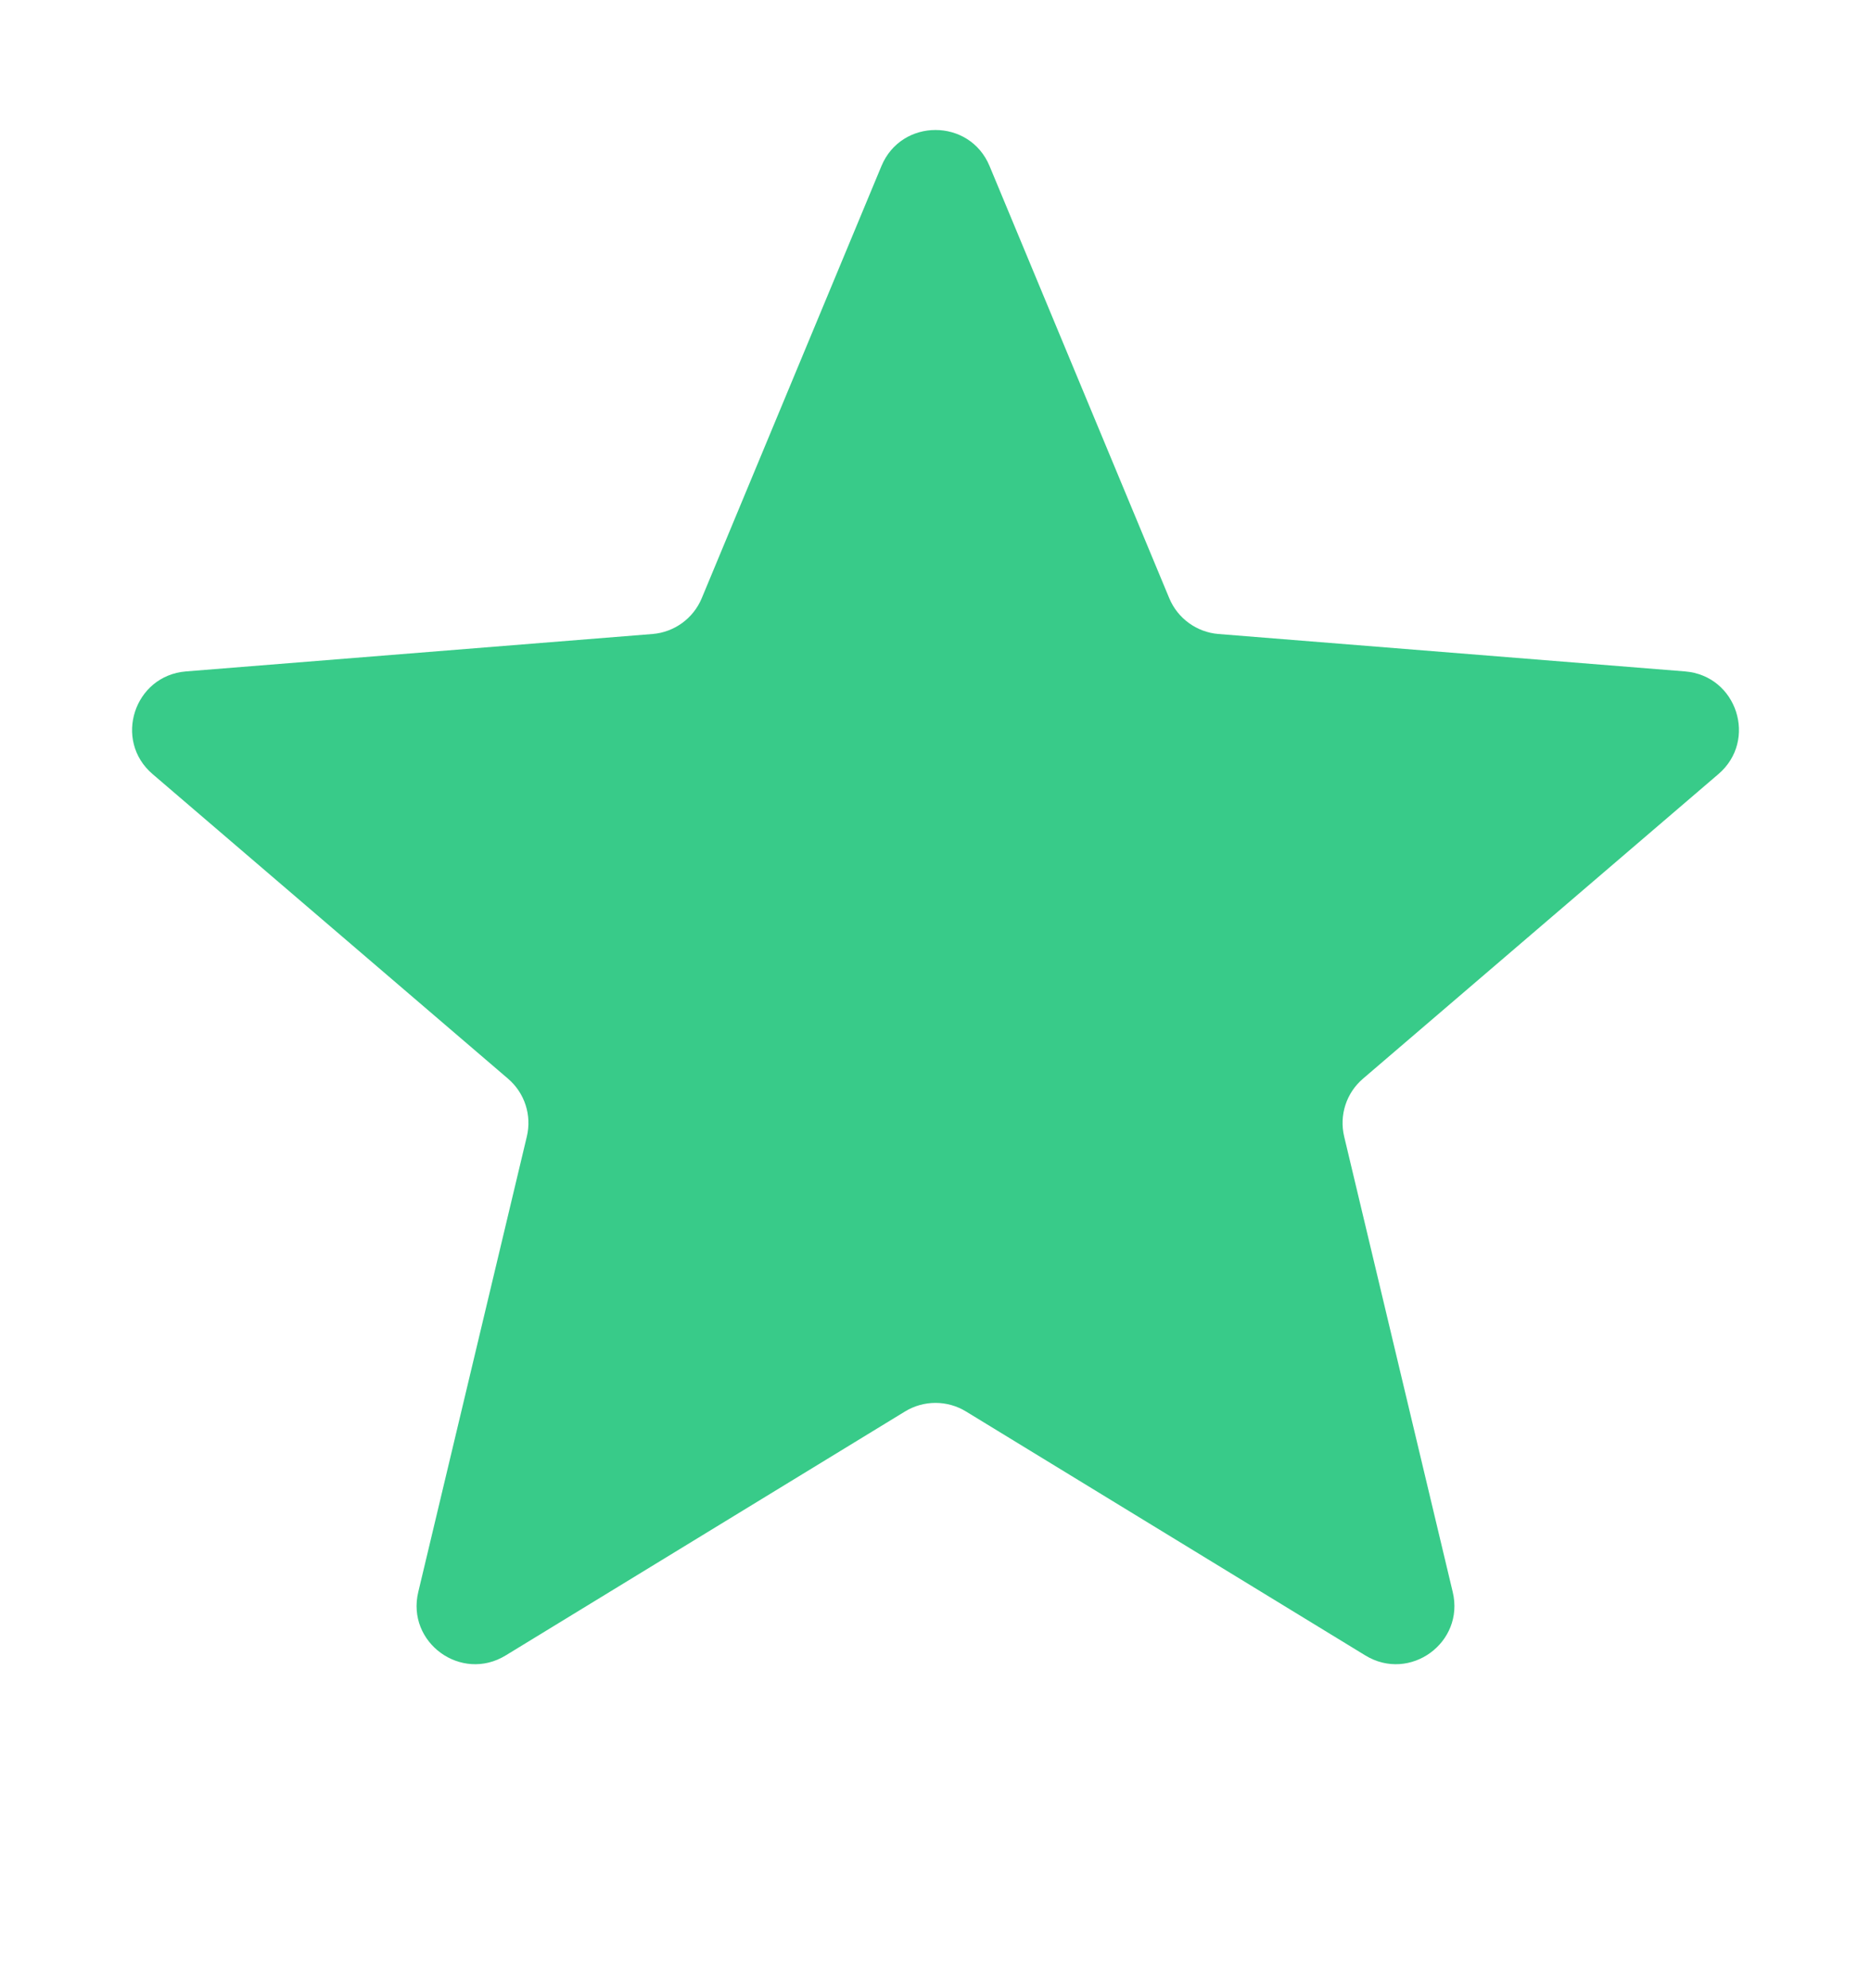 <svg width="16" height="17" viewBox="0 0 16 17" fill="none" xmlns="http://www.w3.org/2000/svg">
<path d="M7.538 1.419C7.709 1.009 8.291 1.009 8.462 1.419L9.999 5.115C10.071 5.288 10.234 5.406 10.42 5.421L14.41 5.741C14.854 5.777 15.033 6.33 14.695 6.619L11.656 9.223C11.513 9.345 11.451 9.536 11.495 9.719L12.423 13.612C12.527 14.045 12.056 14.387 11.676 14.155L8.261 12.069C8.101 11.971 7.899 11.971 7.739 12.069L4.324 14.155C3.944 14.387 3.473 14.045 3.577 13.612L4.505 9.719C4.549 9.536 4.487 9.345 4.344 9.223L1.305 6.619C0.967 6.33 1.147 5.777 1.59 5.741L5.58 5.421C5.766 5.406 5.929 5.288 6.001 5.115L7.538 1.419Z" fill="#38CB89"/>
</svg>
